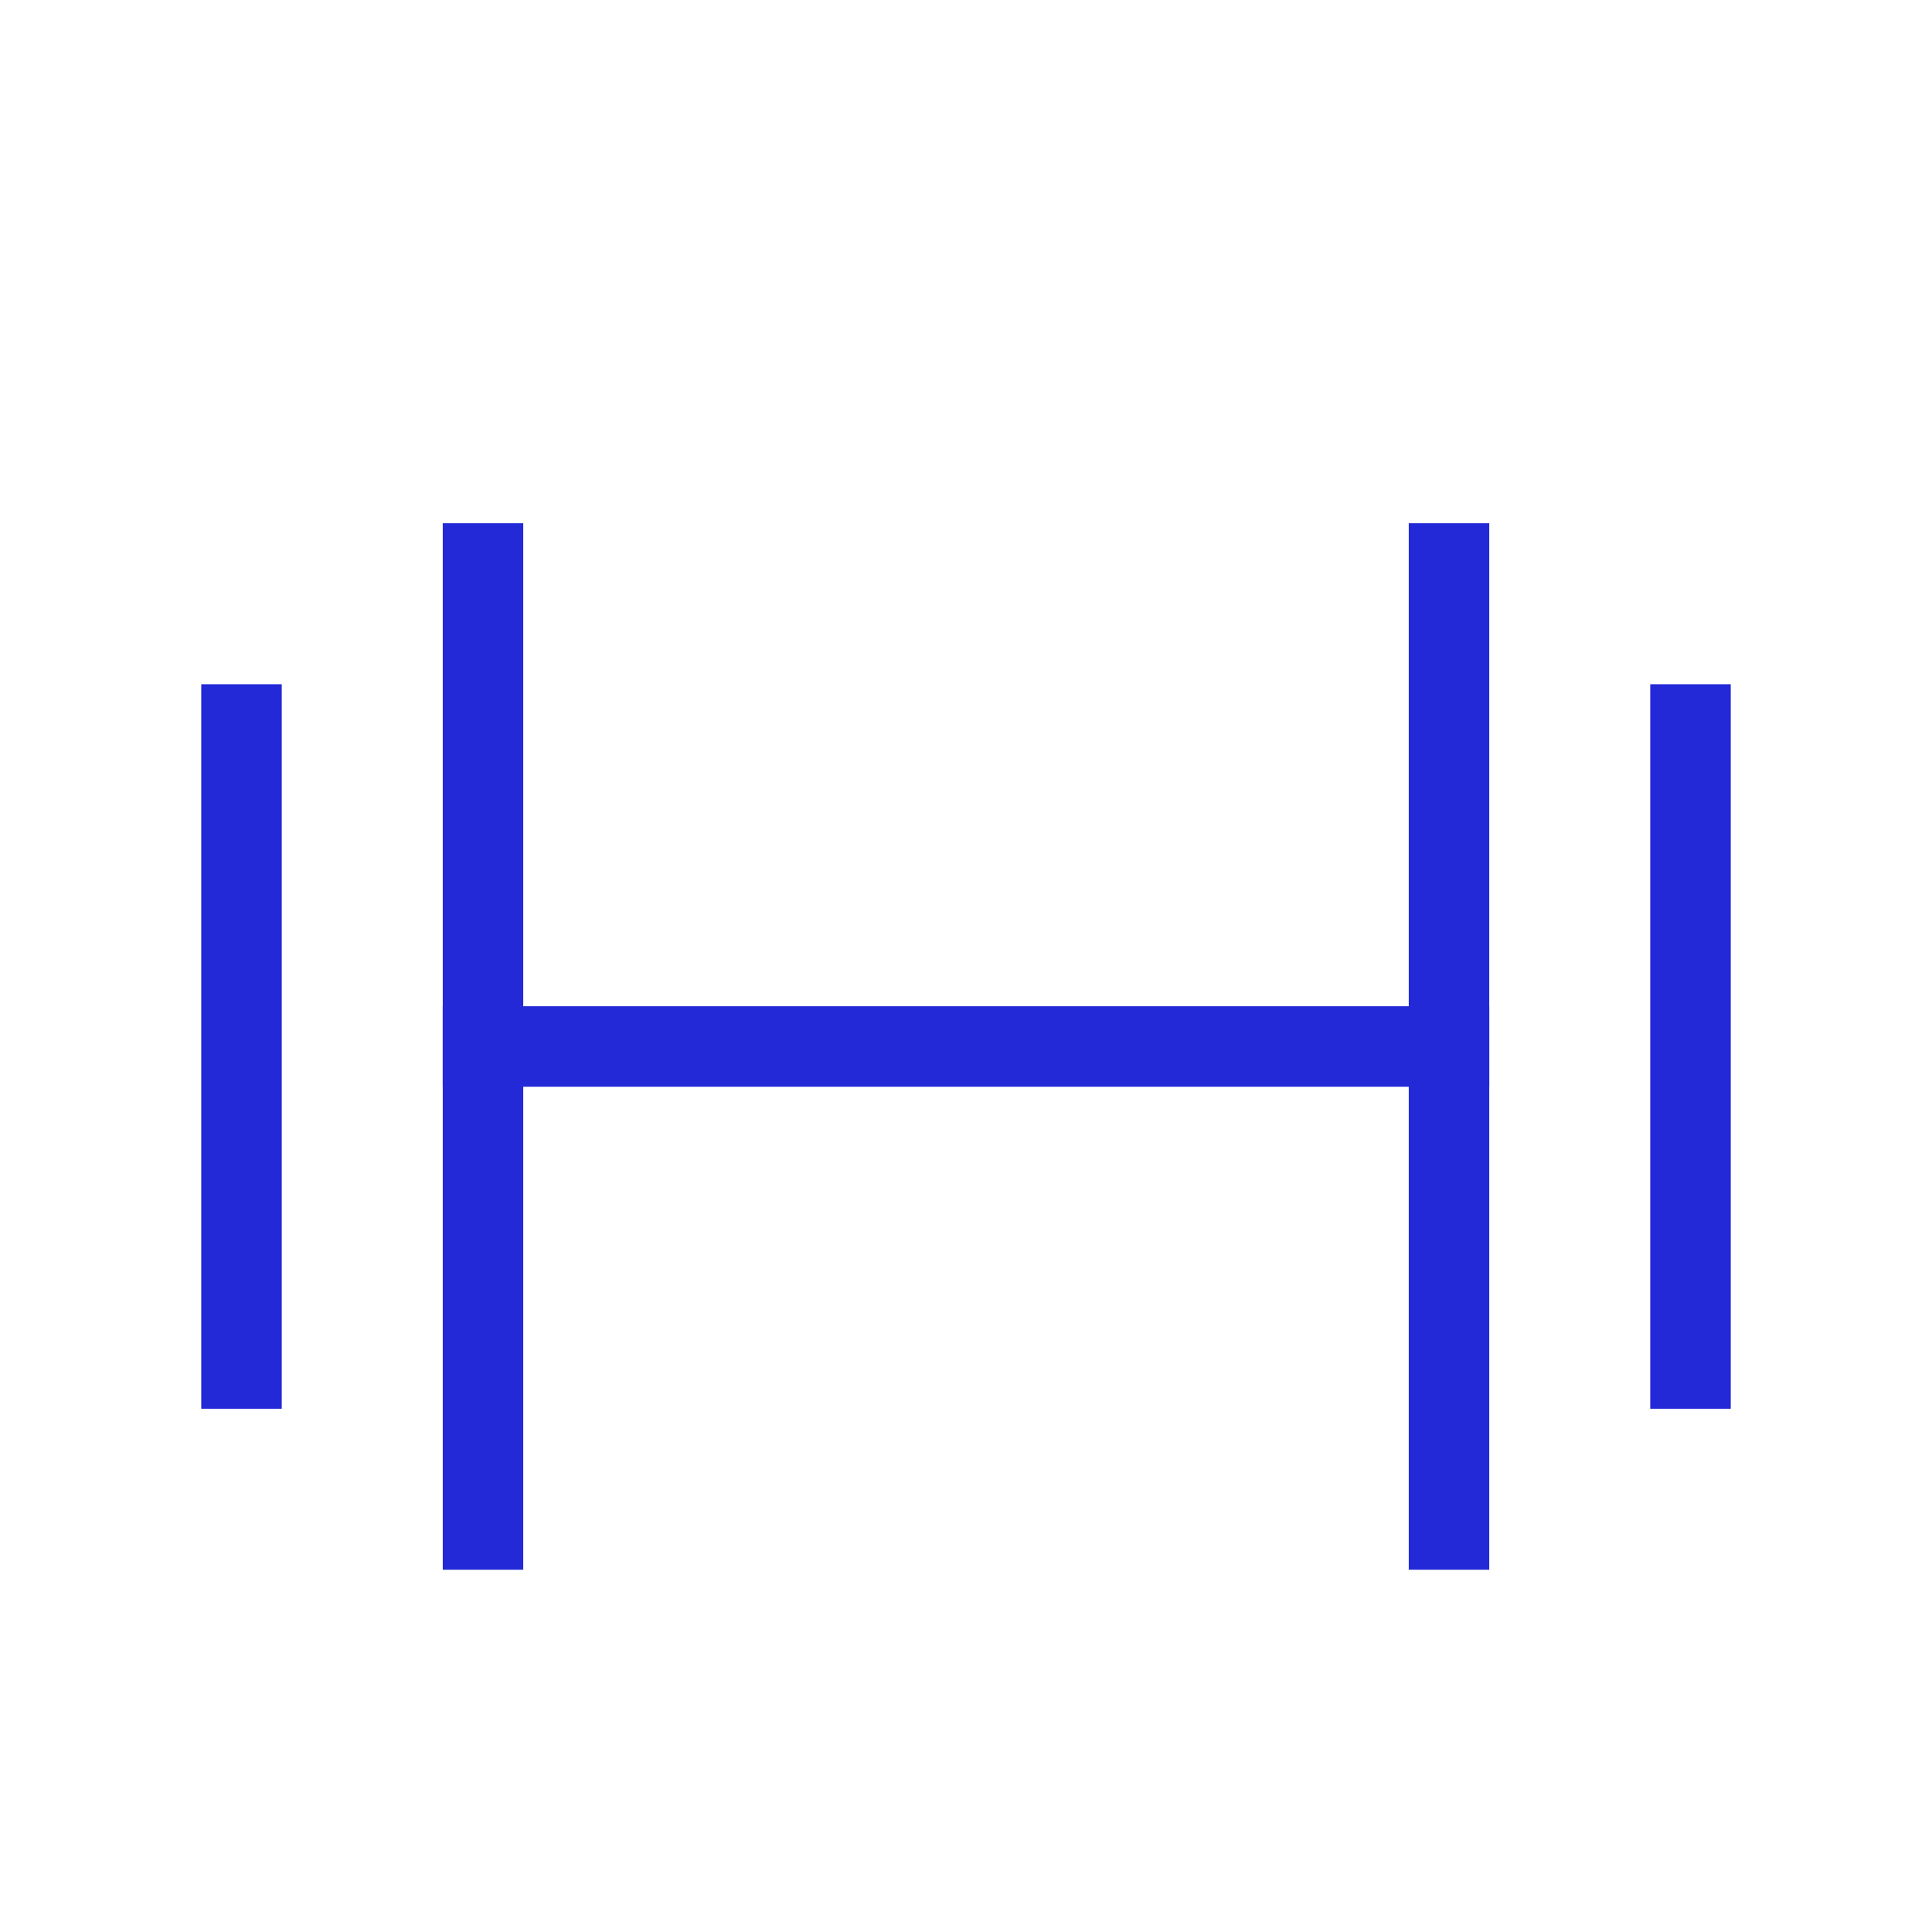 <svg width="48px" height="48px" viewBox="0 0 24 24" fill="none" xmlns="http://www.w3.org/2000/svg" aria-labelledby="fitIconTitle" stroke="#2329D6" stroke-width="1" stroke-linecap="square" stroke-linejoin="miter" color="#2329D6"> <title id="fitIconTitle">Fit</title> <line x1="6" y1="7" x2="6" y2="19"/> <line x1="18" y1="7" x2="18" y2="19"/> <line x1="21" y1="9" x2="21" y2="17"/> <line x1="3" y1="9" x2="3" y2="17"/> <path d="M6 13H18"/> </svg>